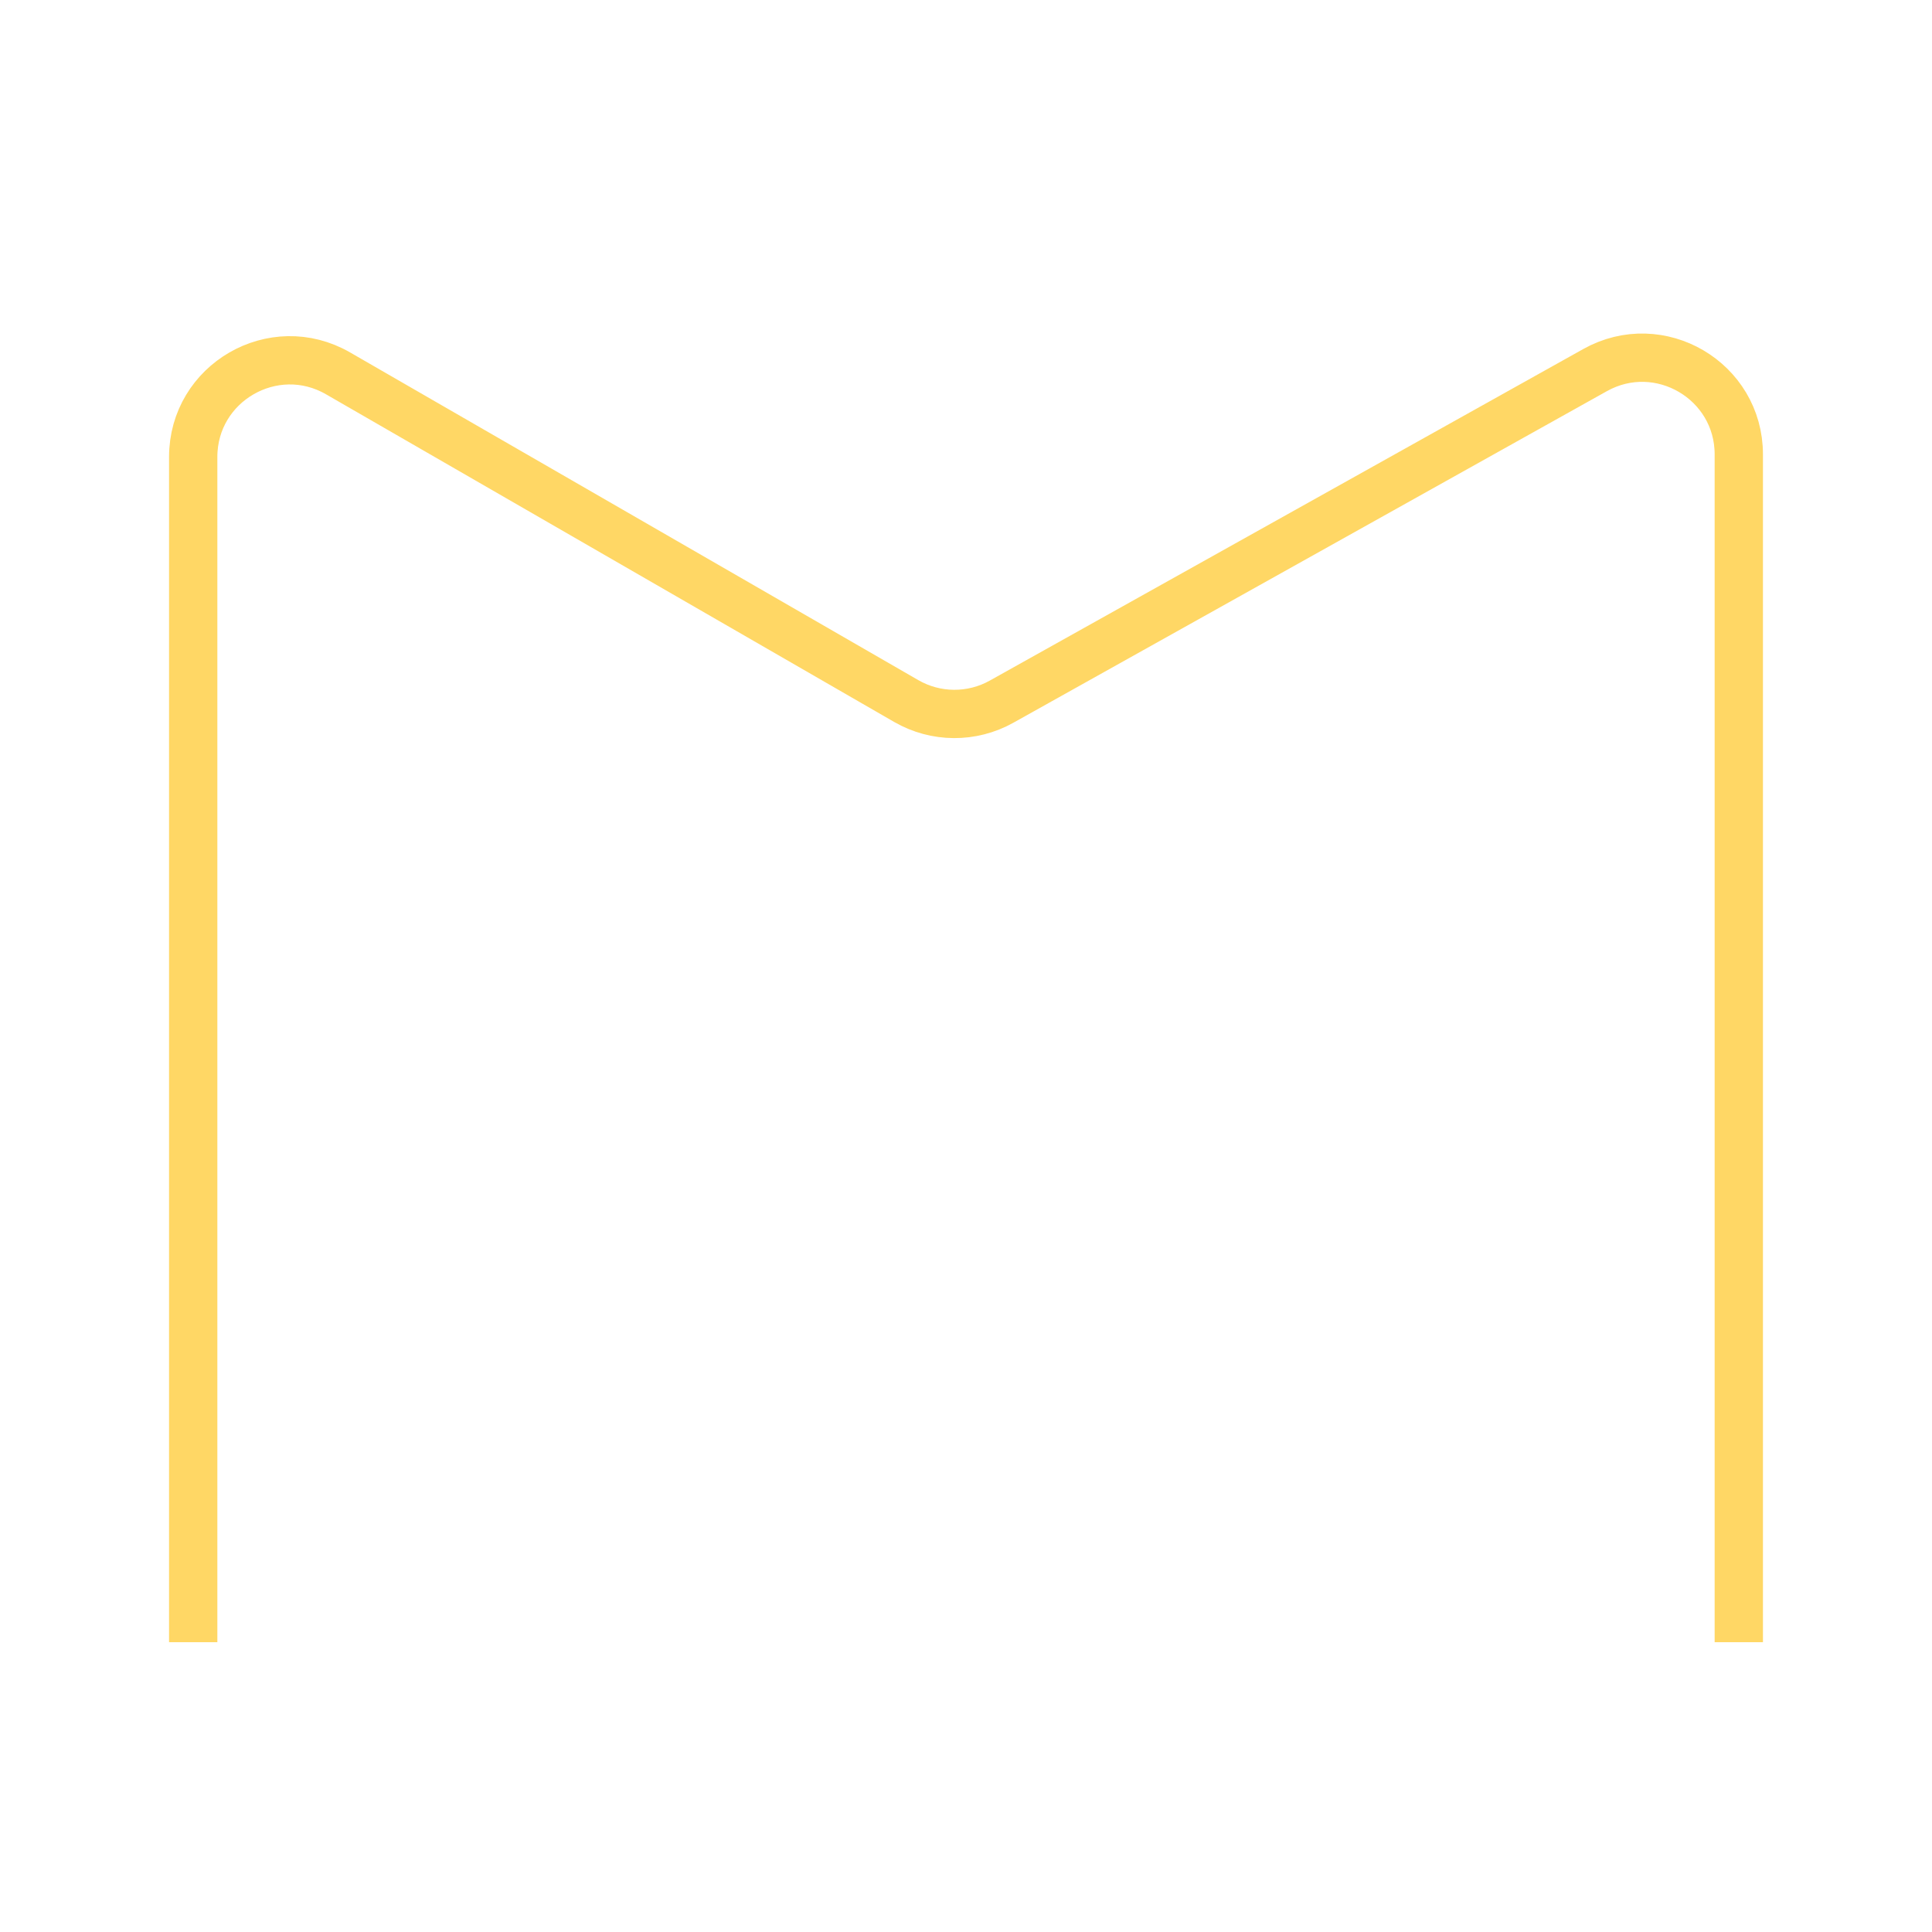<svg width="40" height="40" viewBox="0 0 40 40" fill="none" xmlns="http://www.w3.org/2000/svg">
    <path
        d="M4 34V9.462C4 7.923 5.666 6.961 6.999 7.73L18.762 14.514C19.372 14.866 20.122 14.871 20.737 14.527L33.025 7.662C34.358 6.918 36 7.881 36 9.408V34"
        stroke="#FFD765" strokeWidth="2" strokeLinecap="round" strokeLinejoin="round" />
</svg>